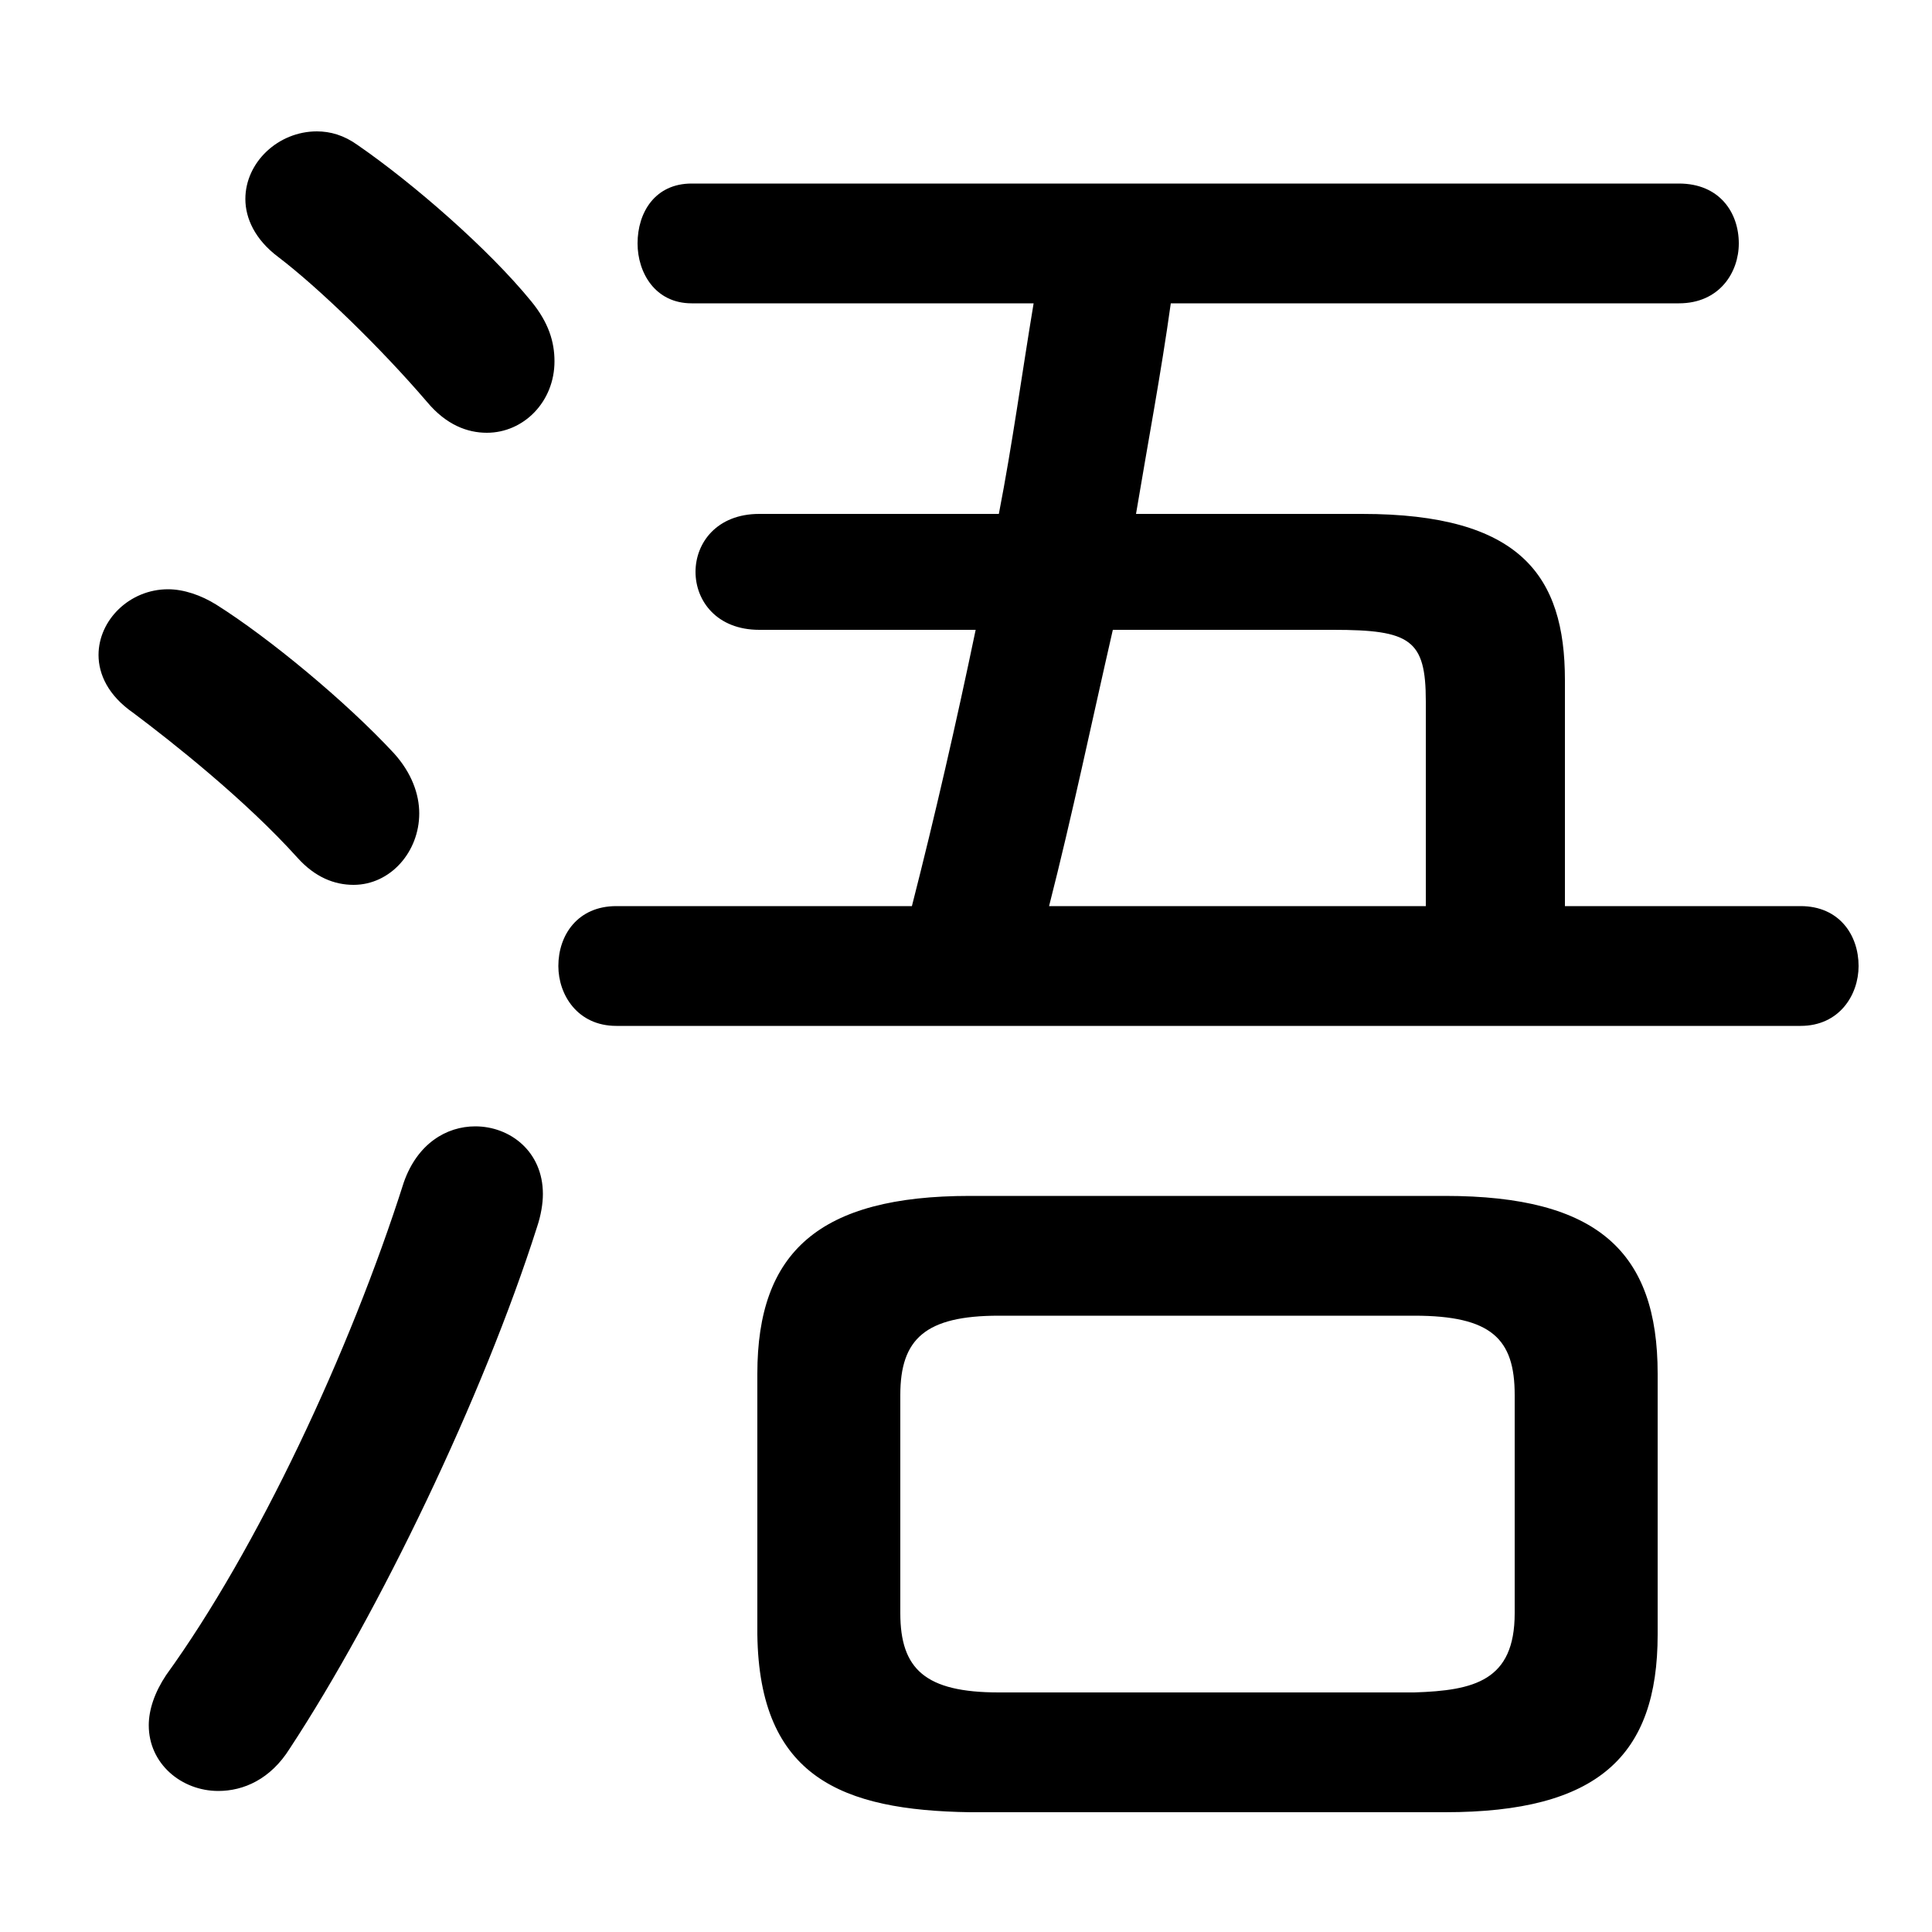<svg xmlns="http://www.w3.org/2000/svg" viewBox="0 -44.0 50.0 50.0">
    <rect x="0" y="-44.0" width="50.0" height="50.0" fill="#808080" stroke="none"/>
    <g transform="scale(1, -1)">
        <!-- ボディの枠 -->
        <rect x="0" y="-6.0" width="50.0" height="50.0"
            stroke="white" fill="white"/>
        <!-- グリフ座標系の原点 -->
        <circle cx="0" cy="0" r="5" fill="white"/>
        <!-- グリフのアウトライン -->
        <g style="fill:black;stroke:#000000;stroke-width:0;stroke-linecap:round;stroke-linejoin:round;">
        <path d="M 37.4 -2.9 C 41.35 -2.9 42.9 -1.45 42.9 1.7 L 42.9 8.45 C 42.9 11.6 41.35 13.05 37.4 13.05 L 25.1 13.05 C 21.2 13.05 19.6 11.6 19.6 8.45 L 19.6 1.7 C 19.65 -2.0 21.8 -2.85 25.1 -2.9 Z M 25.85 0.2 C 23.95 0.2 23.3 0.8 23.3 2.25 L 23.3 7.9 C 23.3 9.35 23.95 9.95 25.85 9.95 L 36.6 9.95 C 38.6 9.95 39.2 9.35 39.2 7.9 L 39.2 2.25 C 39.2 0.5 38.15 0.25 36.6 0.2 Z M 40.5 20.55 L 40.5 26.4 C 40.5 29.1 39.35 30.7 35.25 30.7 L 29.4 30.7 C 29.7 32.5 30.05 34.35 30.3 36.15 L 43.45 36.15 C 44.5 36.15 45.0 36.95 45.0 37.7 C 45.0 38.5 44.5 39.25 43.45 39.25 L 17.9 39.25 C 16.95 39.25 16.5 38.5 16.5 37.7 C 16.5 36.95 16.95 36.15 17.9 36.15 L 26.75 36.15 C 26.45 34.35 26.2 32.5 25.85 30.7 L 19.65 30.7 C 18.55 30.7 18.0 29.95 18.0 29.2 C 18.0 28.45 18.55 27.7 19.65 27.7 L 25.25 27.7 C 24.75 25.3 24.2 22.9 23.6 20.55 L 15.95 20.55 C 14.95 20.55 14.45 19.8 14.45 19.0 C 14.45 18.25 14.95 17.45 15.95 17.45 L 46.6 17.45 C 47.6 17.45 48.1 18.25 48.1 19.0 C 48.1 19.8 47.6 20.55 46.6 20.55 Z M 36.9 20.55 L 27.15 20.55 C 27.75 22.9 28.25 25.3 28.8 27.7 L 34.5 27.7 C 36.5 27.7 36.9 27.45 36.9 25.85 Z M 9.25 40.25 C 8.9 40.5 8.55 40.6 8.2 40.6 C 7.2 40.6 6.35 39.8 6.35 38.85 C 6.35 38.35 6.6 37.8 7.2 37.35 C 8.25 36.55 9.85 35.0 11.05 33.6 C 11.55 33.0 12.1 32.8 12.6 32.8 C 13.55 32.8 14.35 33.6 14.35 34.65 C 14.35 35.15 14.2 35.65 13.75 36.2 C 12.65 37.55 10.7 39.25 9.25 40.25 Z M 10.45 13.4 C 9.05 9.0 6.65 3.9 4.3 0.65 C 4.0 0.2 3.85 -0.25 3.85 -0.65 C 3.85 -1.65 4.7 -2.35 5.65 -2.35 C 6.3 -2.35 7.0 -2.05 7.5 -1.25 C 9.8 2.25 12.5 7.85 13.9 12.25 C 14.0 12.55 14.05 12.85 14.05 13.1 C 14.05 14.2 13.2 14.85 12.3 14.85 C 11.55 14.85 10.8 14.4 10.45 13.4 Z M 5.6 28.35 C 5.2 28.6 4.75 28.75 4.35 28.75 C 3.35 28.75 2.55 27.95 2.55 27.05 C 2.55 26.55 2.8 26.0 3.45 25.55 C 4.45 24.8 6.35 23.3 7.7 21.8 C 8.15 21.3 8.65 21.1 9.15 21.1 C 10.1 21.1 10.85 21.95 10.85 22.95 C 10.85 23.45 10.65 24.0 10.2 24.5 C 8.95 25.85 6.95 27.5 5.6 28.35 Z"/>
    </g>
    </g>
</svg>
